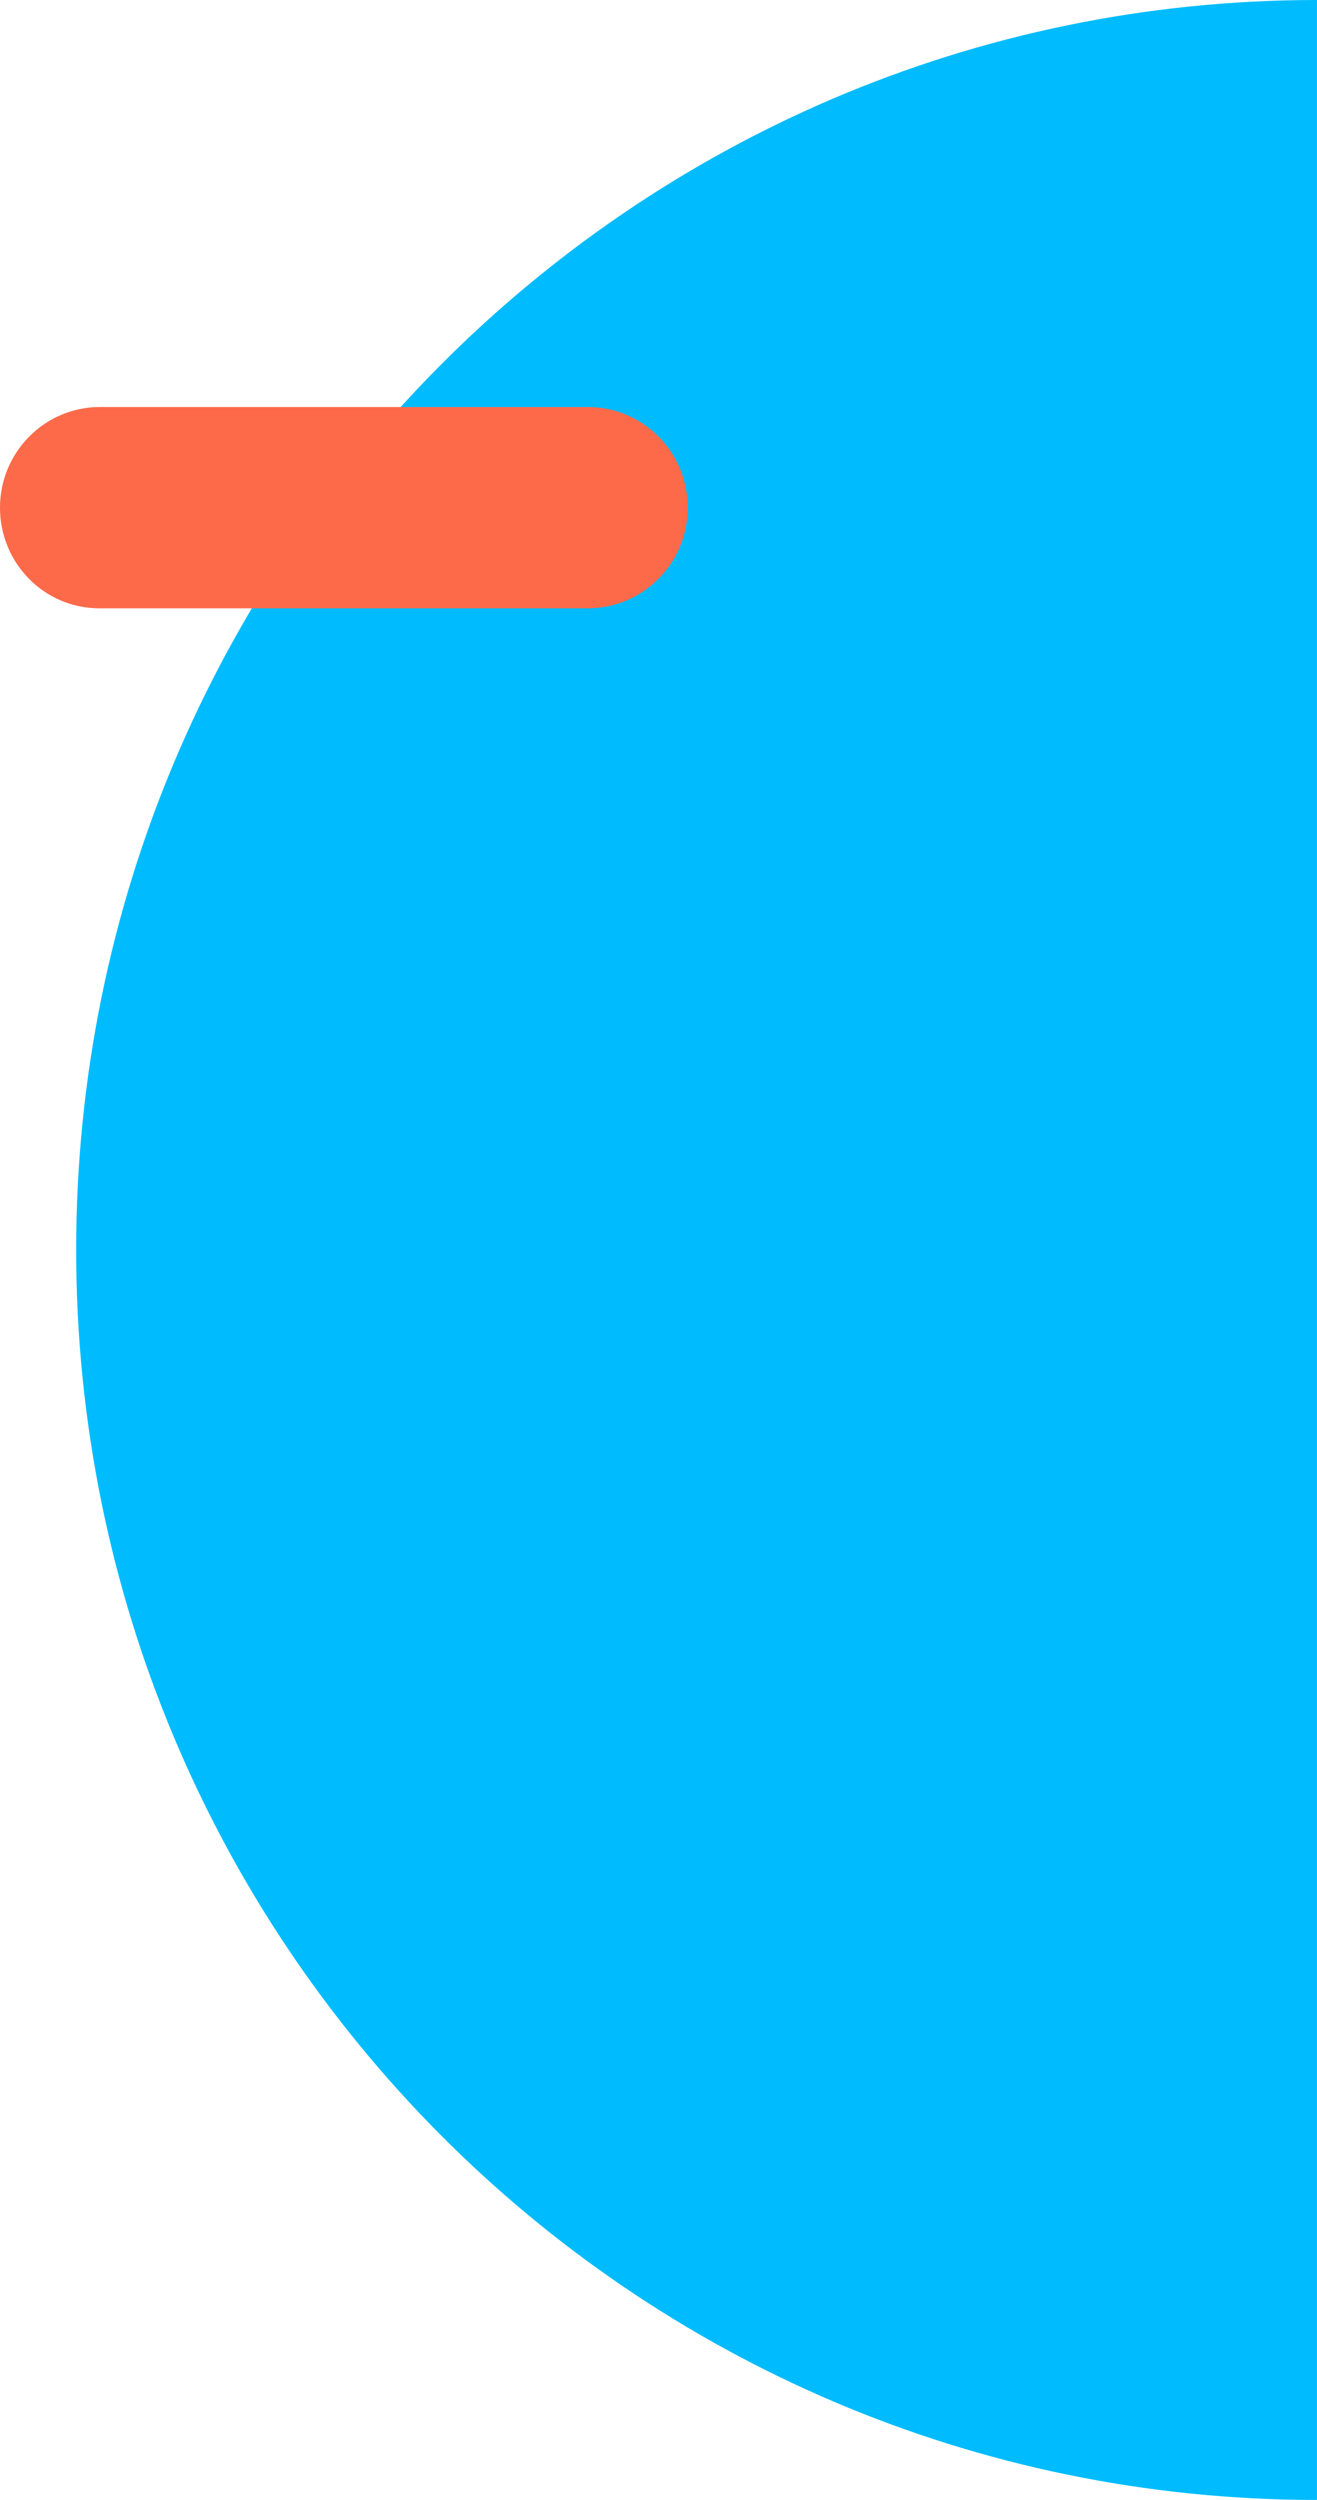<svg width="49" height="93" viewBox="0 0 49 93" fill="none" xmlns="http://www.w3.org/2000/svg">
<path d="M48.999 93V0C23.498 0 2.834 20.814 2.834 46.5C2.834 72.186 23.498 93 48.999 93Z" fill="#00BCFF"/>
<path d="M3.718 15.141H21.87C23.922 15.141 25.588 16.819 25.588 18.886C25.588 20.952 23.922 22.63 21.87 22.63H3.718C1.666 22.643 0 20.965 0 18.886C0 16.819 1.666 15.141 3.718 15.141Z" fill="#FC6A4A"/>
</svg>
